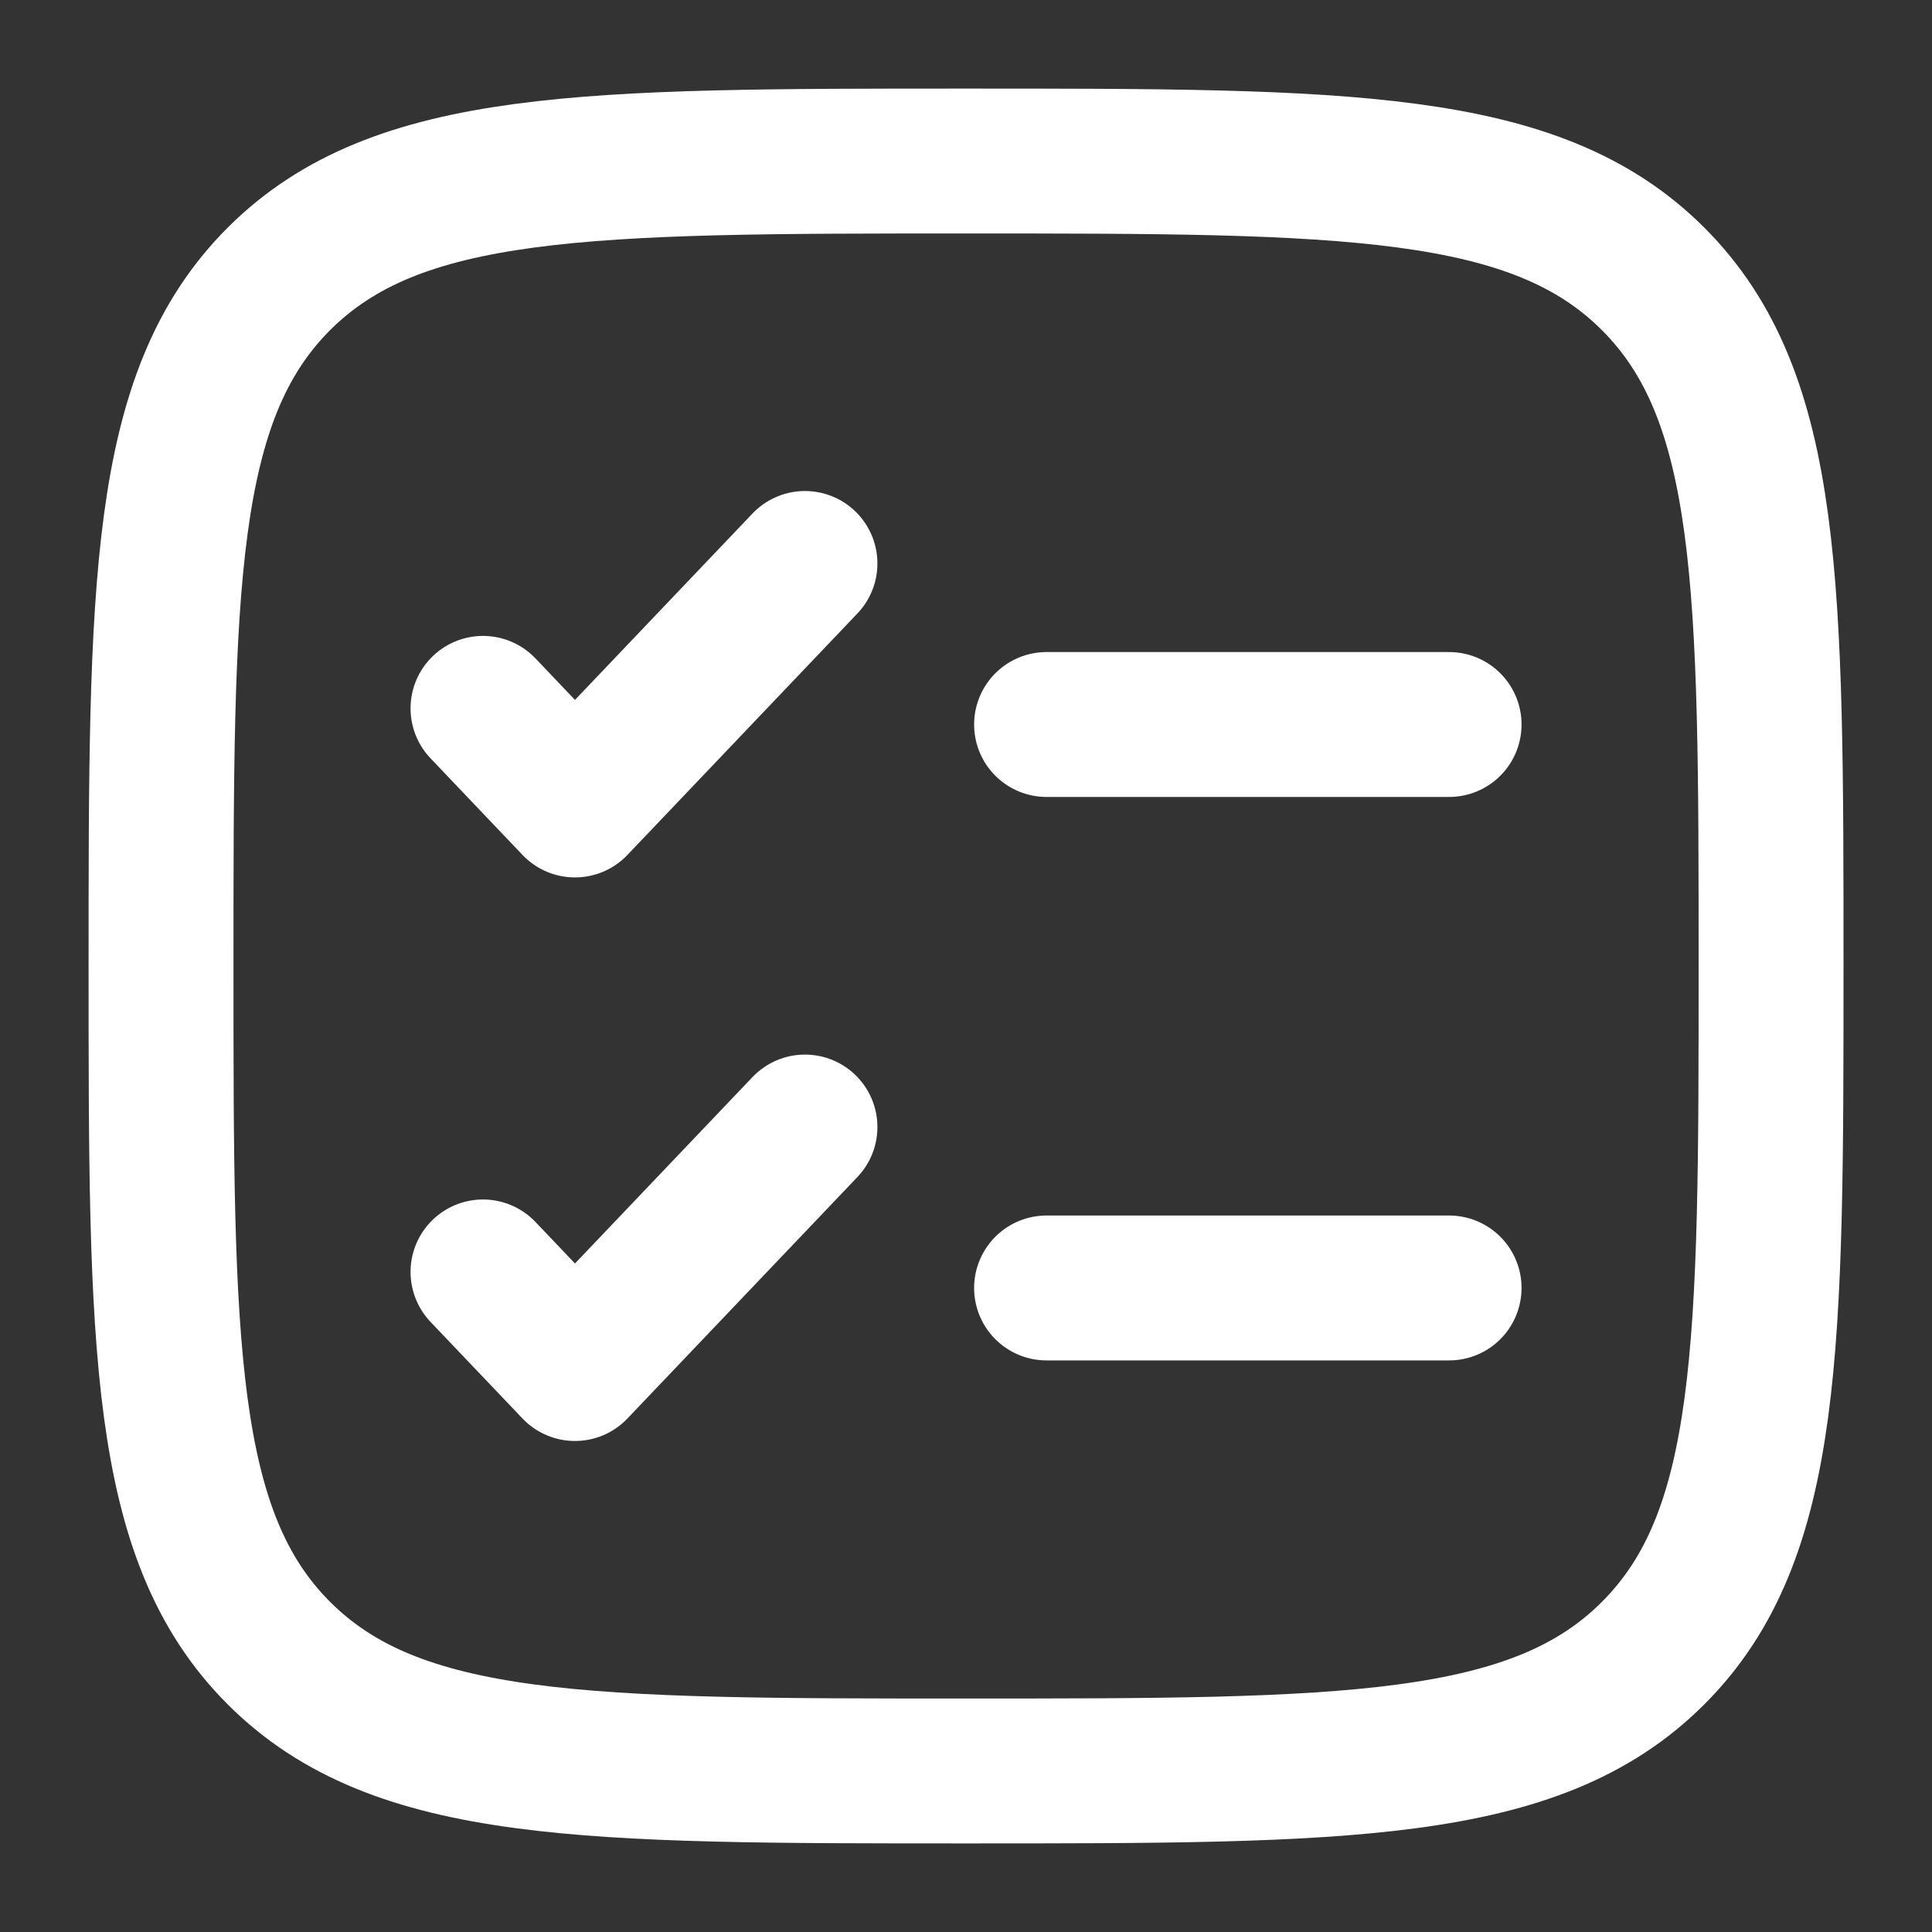 <svg width="20" height="20" viewBox="0 0 20 20" fill="none" xmlns="http://www.w3.org/2000/svg">
<rect x="0" y="0" width="20" height="20" fill="#333333" stroke="none"/>
<g clip-path="url(#clip0_787_74866)">
<path d="M1.667 10C1.667 6.072 1.667 4.108 2.887 2.887C4.109 1.667 6.072 1.667 10 1.667C13.929 1.667 15.893 1.667 17.113 2.887C18.334 4.108 18.334 6.072 18.334 10C18.334 13.928 18.334 15.893 17.113 17.113C15.894 18.333 13.929 18.333 10 18.333C6.072 18.333 4.108 18.333 2.887 17.113C1.667 15.893 1.667 13.928 1.667 10Z" stroke="white" stroke-width="1.5"/>
<path d="M5 13.167L5.952 14.167L8.333 11.667M5 7.333L5.952 8.333L8.333 5.833" stroke="white" stroke-width="1.5" stroke-linecap="round" stroke-linejoin="round"/>
<path d="M10.834 7.5H15.001M10.834 13.333H15.001" stroke="white" stroke-width="1.5" stroke-linecap="round"/>
</g>
<defs>
<clipPath id="clip0_787_74866">
<rect width="20" height="20" fill="white"/>
</clipPath>
</defs>
</svg>
